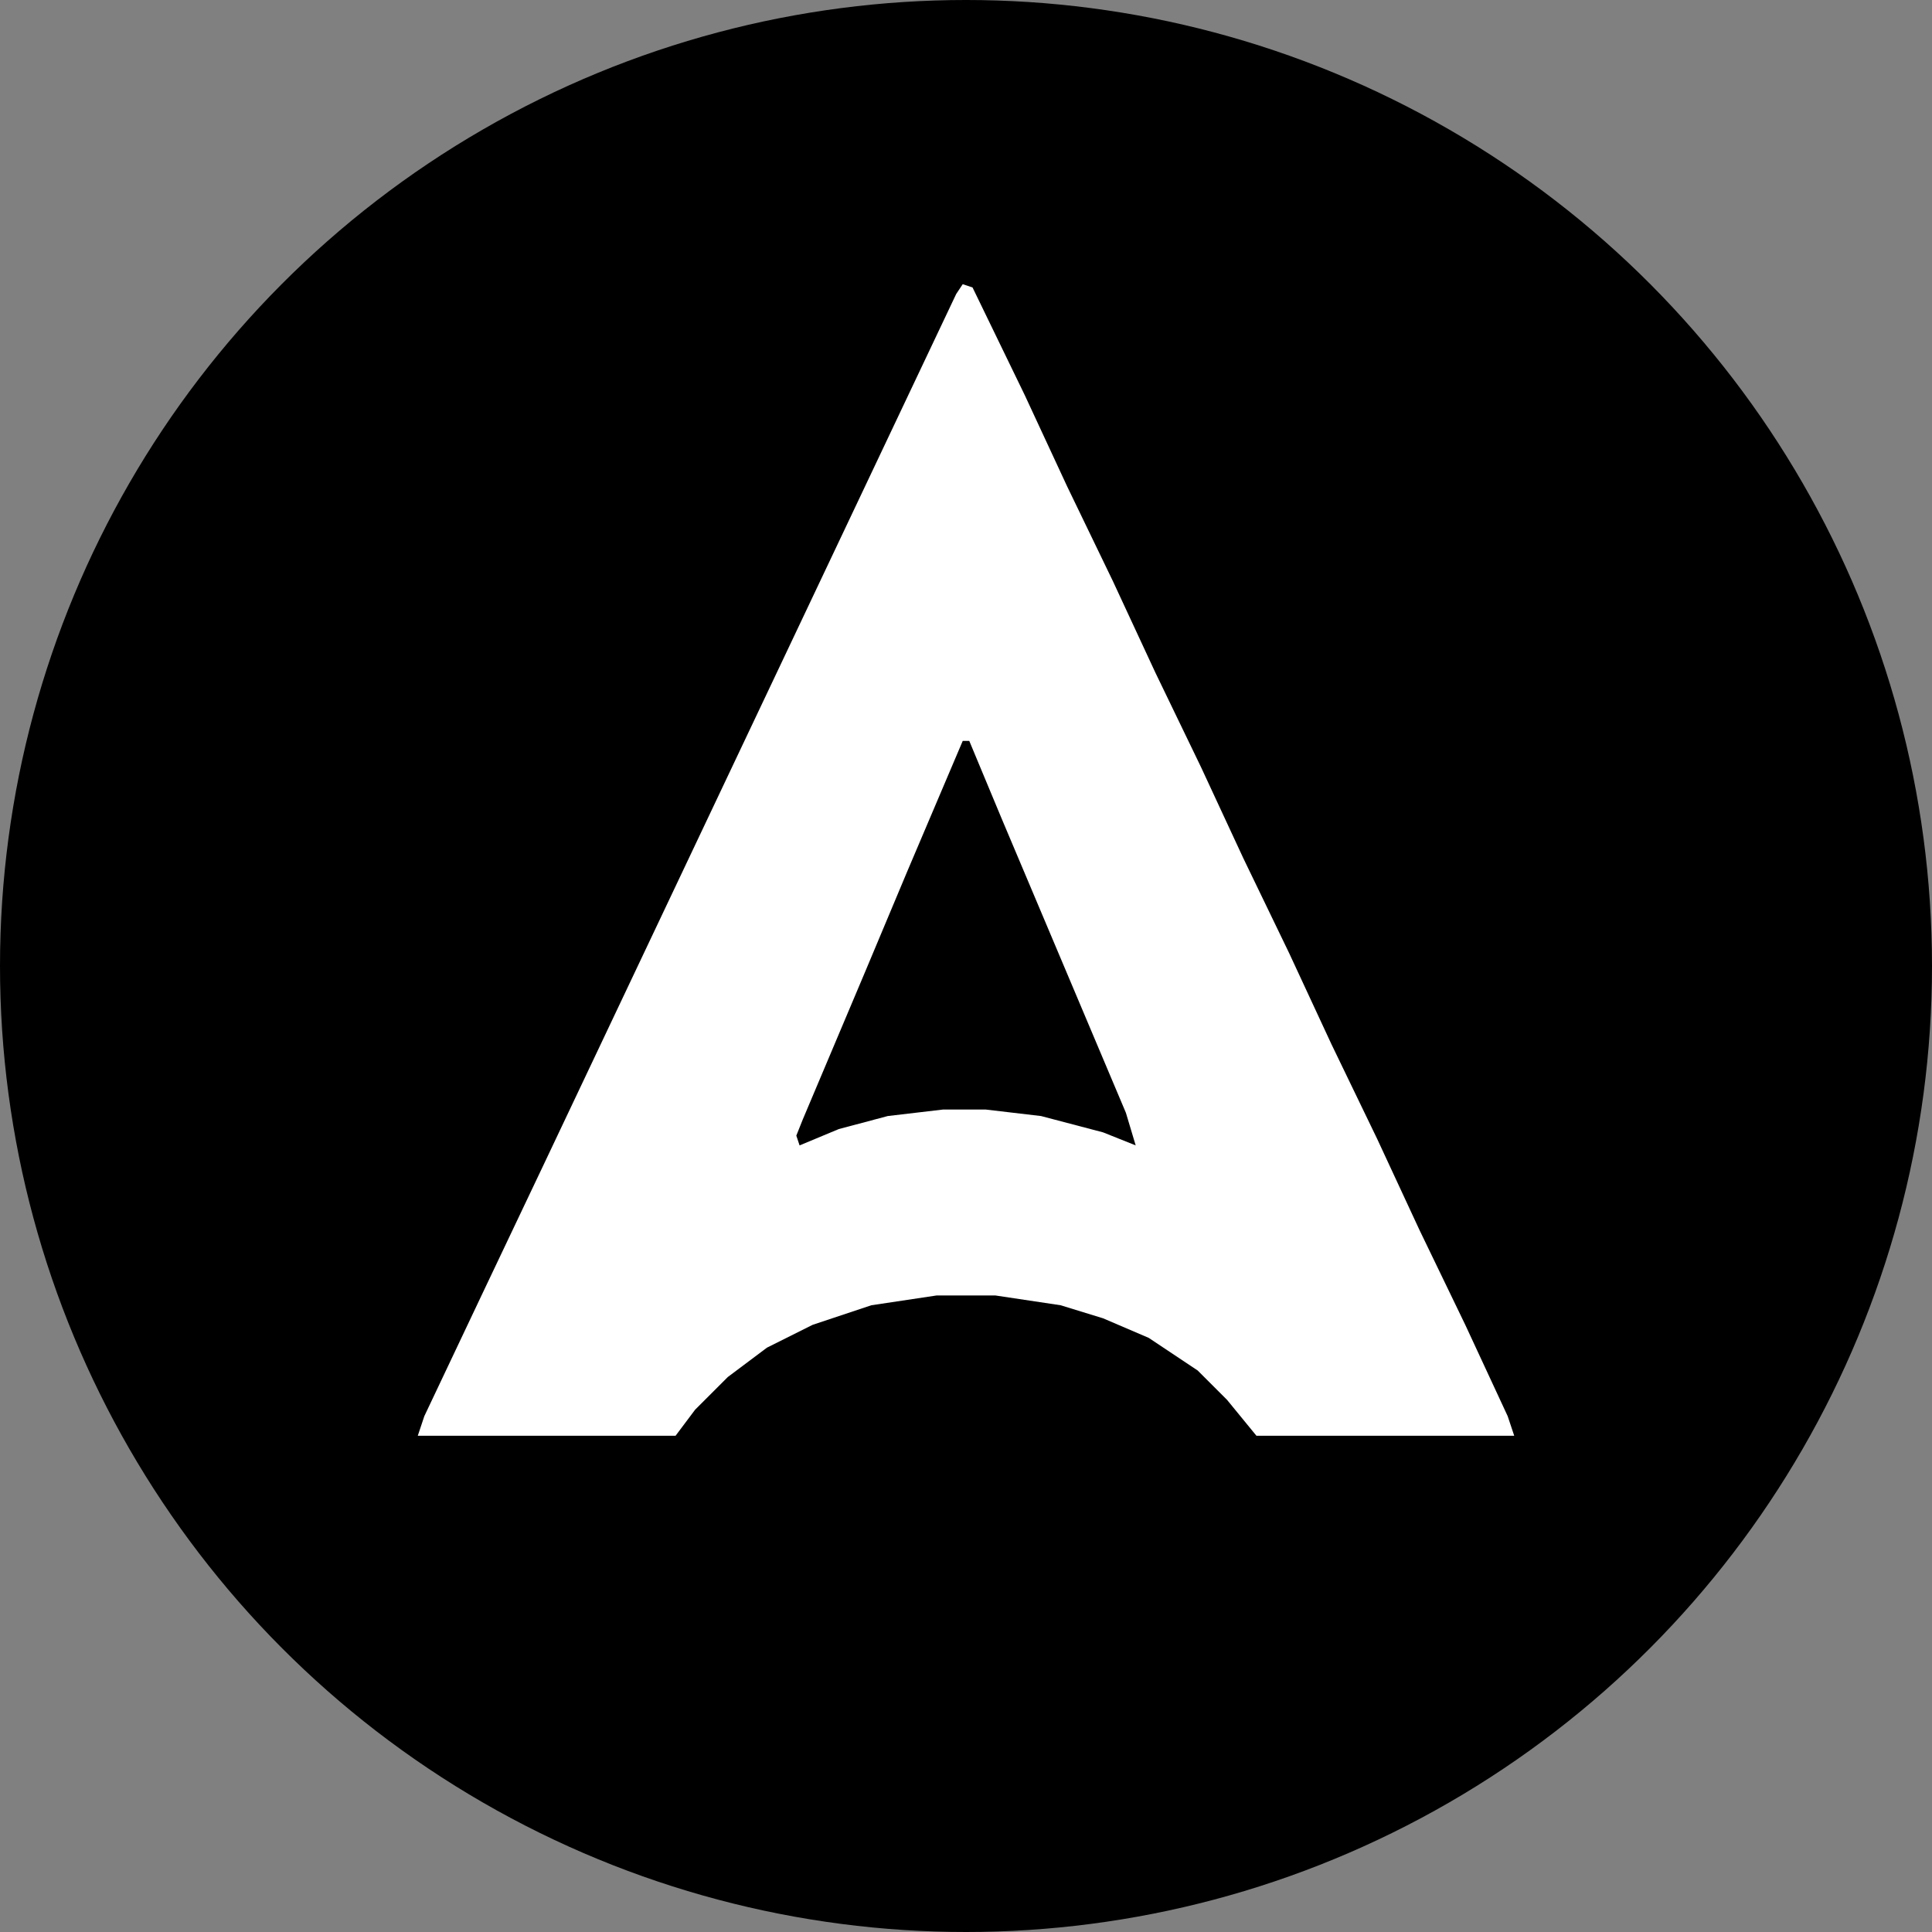 <svg width="911" height="911" viewBox="0 0 911 911" fill="none" xmlns="http://www.w3.org/2000/svg">
<rect x="0" y="0" width="911" height="911" fill="#808080" stroke="none"/>
<circle cx="455.5" cy="455.5" r="455.5" fill="black"/>
<path d="M453.961 134L458.577 135.538L483.196 186.3L503.199 229.371L524.741 273.98L544.744 317.051L566.286 361.66L586.289 404.731L607.83 449.34L627.833 492.411L649.375 537.02L669.378 580.091L690.92 624.7L710.923 667.771L714 677H592.443L578.595 660.079L564.747 646.235L541.667 630.853L520.125 621.623L500.122 615.47L469.348 610.856H441.652L410.878 615.47L383.182 624.7L361.64 635.467L343.176 649.312L327.789 664.694L318.557 677H197L200.077 667.771L227.774 609.317L257.009 547.788L284.705 489.334L312.402 430.881L340.098 372.428L367.795 313.975L395.491 255.521L423.187 197.068L450.884 138.615L453.961 134ZM453.961 349.354L427.804 410.884L407.801 458.569L378.565 527.79L375.488 535.482L377.027 540.096L395.491 532.405L418.571 526.252L444.729 523.176H464.732L490.89 526.252L520.125 533.943L535.512 540.096L530.896 524.714L501.661 455.493L472.426 386.272L457.039 349.354H453.961Z" fill="white"/>
</svg>
